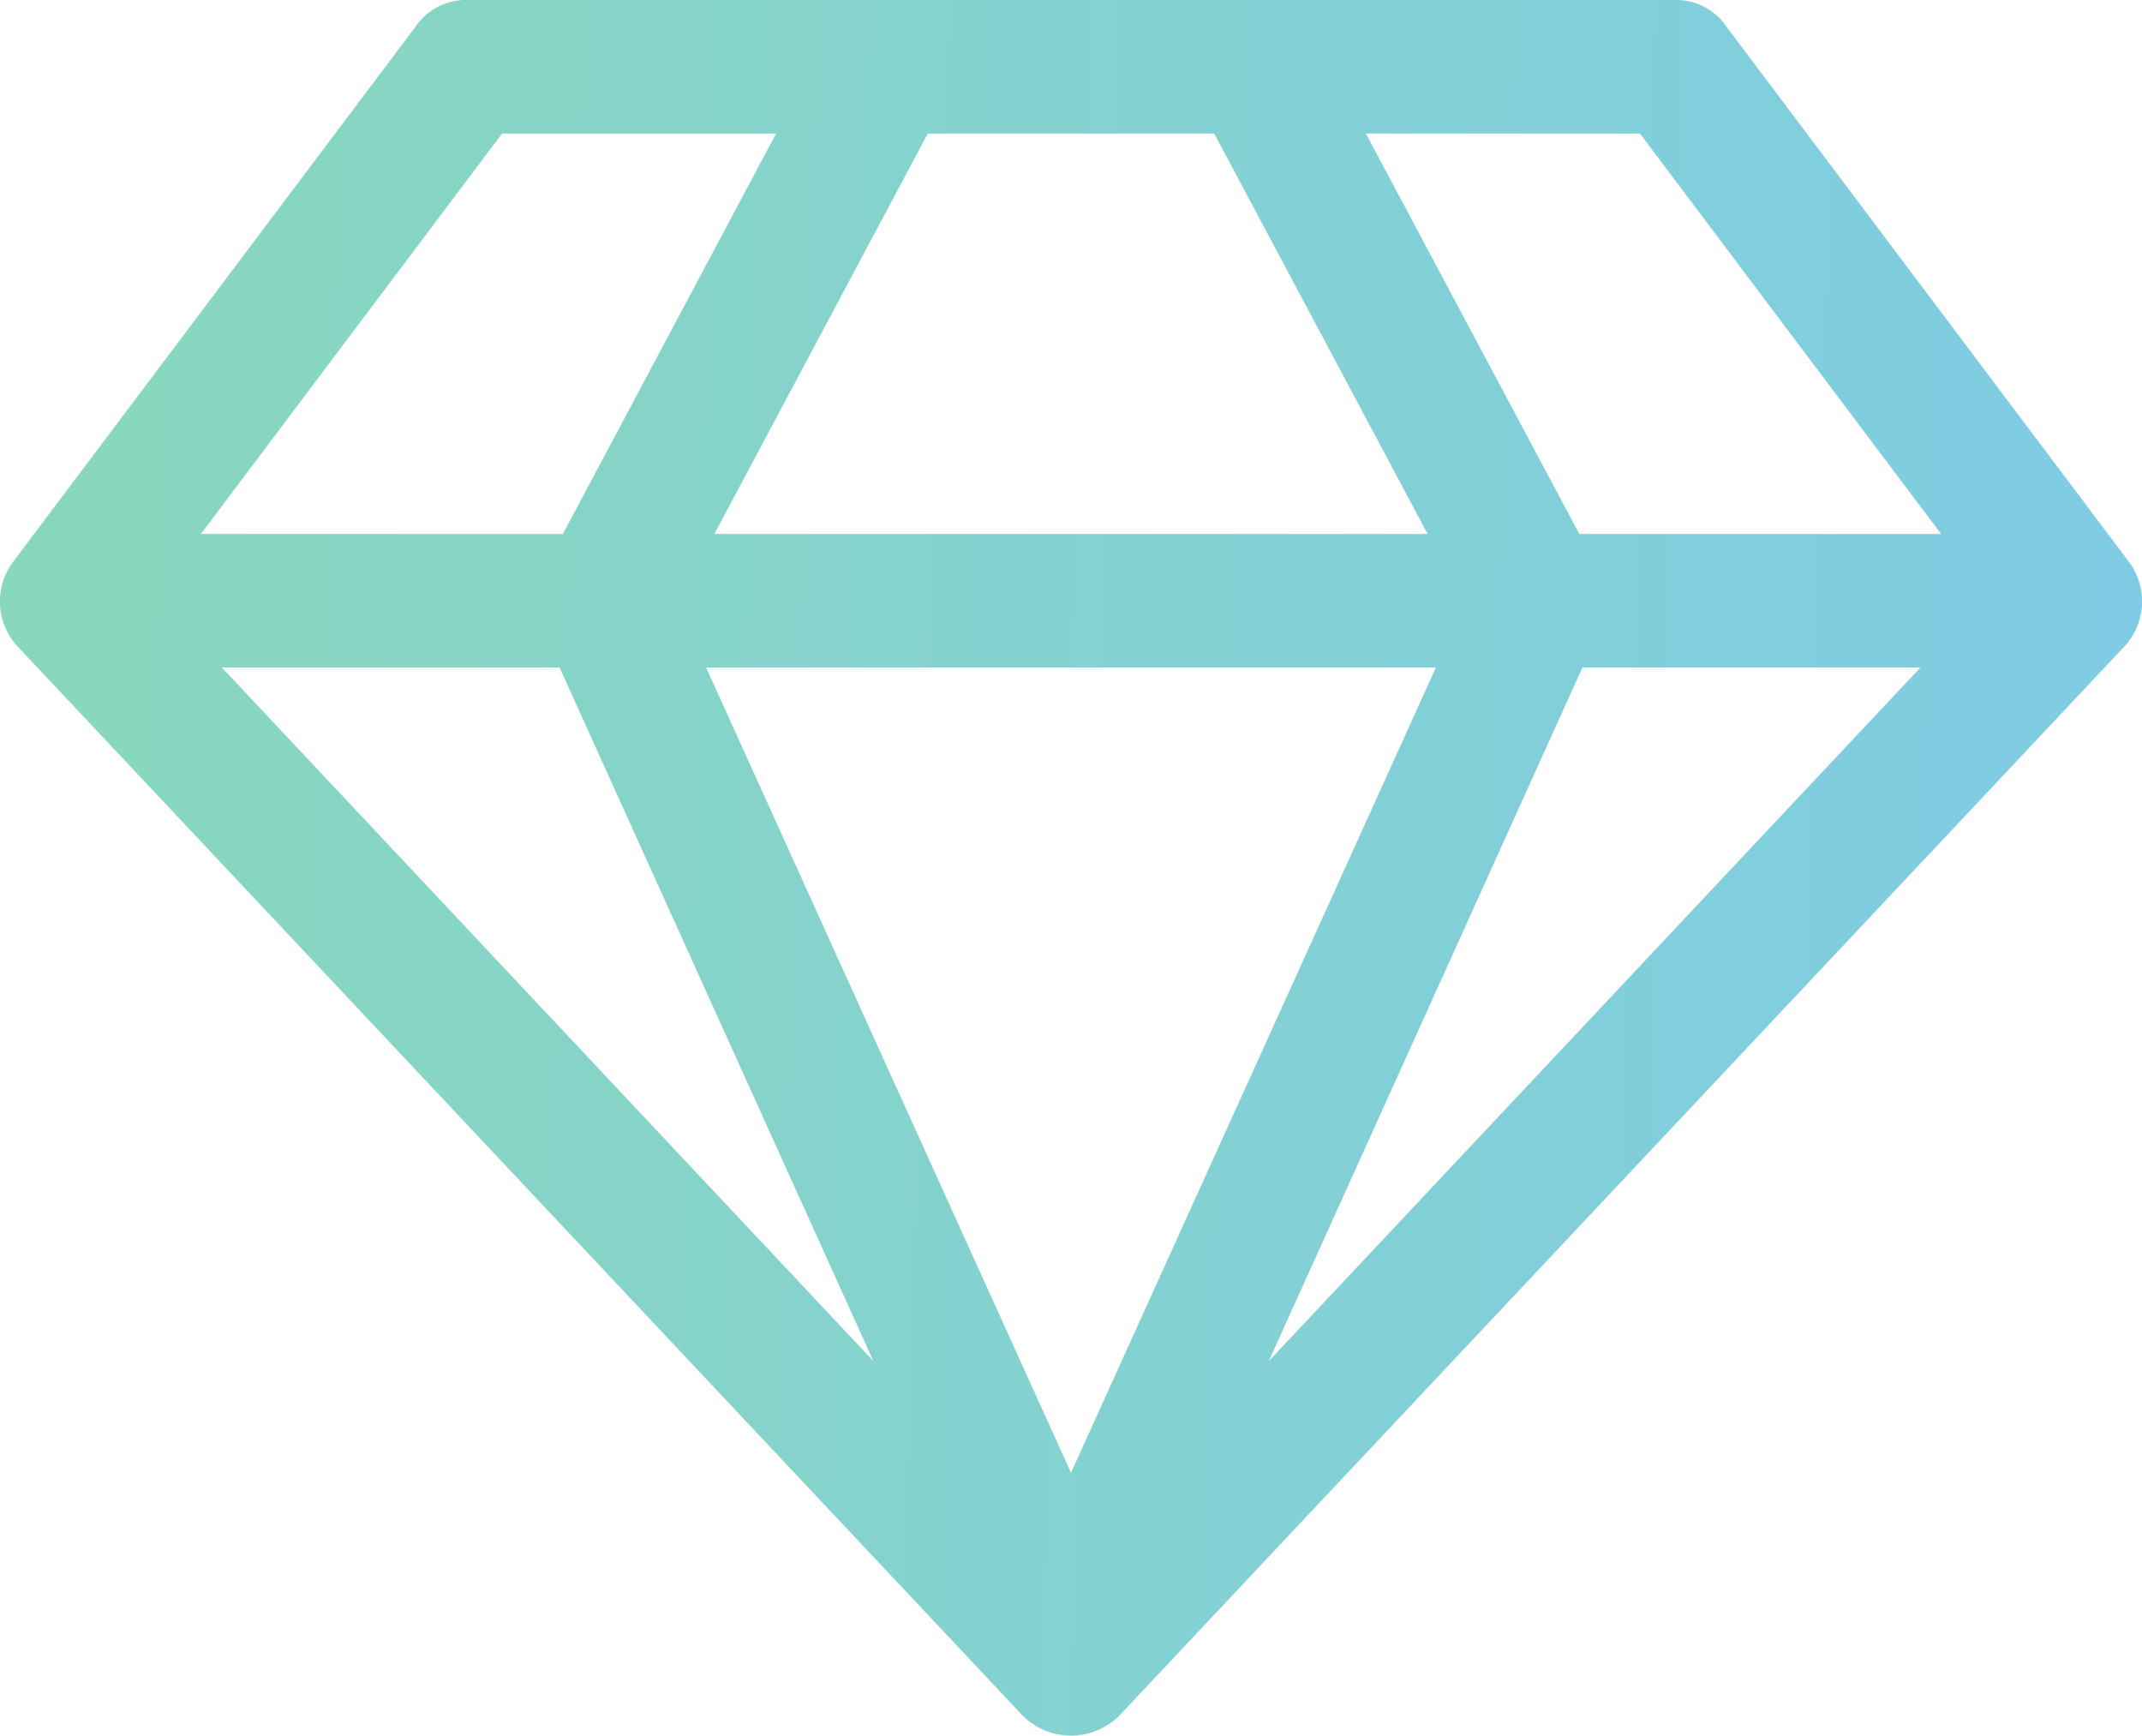 <svg id="Layer_1" data-name="Layer 1" xmlns="http://www.w3.org/2000/svg" xmlns:xlink="http://www.w3.org/1999/xlink" viewBox="0 0 137 111"><defs><style>.cls-1{opacity:0.5;isolation:isolate;fill:url(#linear-gradient);}</style><linearGradient id="linear-gradient" x1="1.35" y1="59" x2="138.57" y2="55.03" gradientTransform="matrix(1, 0, 0, -1, 0, 112)" gradientUnits="userSpaceOnUse"><stop offset="0" stop-color="#13b17c"/><stop offset="1" stop-color="#09c"/></linearGradient></defs><path class="cls-1" d="M14.19,42.69,55.86,87.05,35.79,42.69ZM68.5,94.19l23.34-51.5H45.16ZM36,34.15,49.64,8.54H32.11L12.85,34.15Zm45.15,52.9,41.68-44.36H101.21ZM45.69,34.15H91.31L77.66,8.54H59.34Zm55.32,0h23.14L104.89,8.54H87.36Zm9.43-32.42,25.69,34.16a4.23,4.23,0,0,1-.27,5.47L71.64,109.67a4.37,4.37,0,0,1-6.28,0L1.14,41.36a4.23,4.23,0,0,1-.27-5.47L26.56,1.73A3.92,3.92,0,0,1,30,0H107A3.92,3.92,0,0,1,110.44,1.73Z"/></svg>